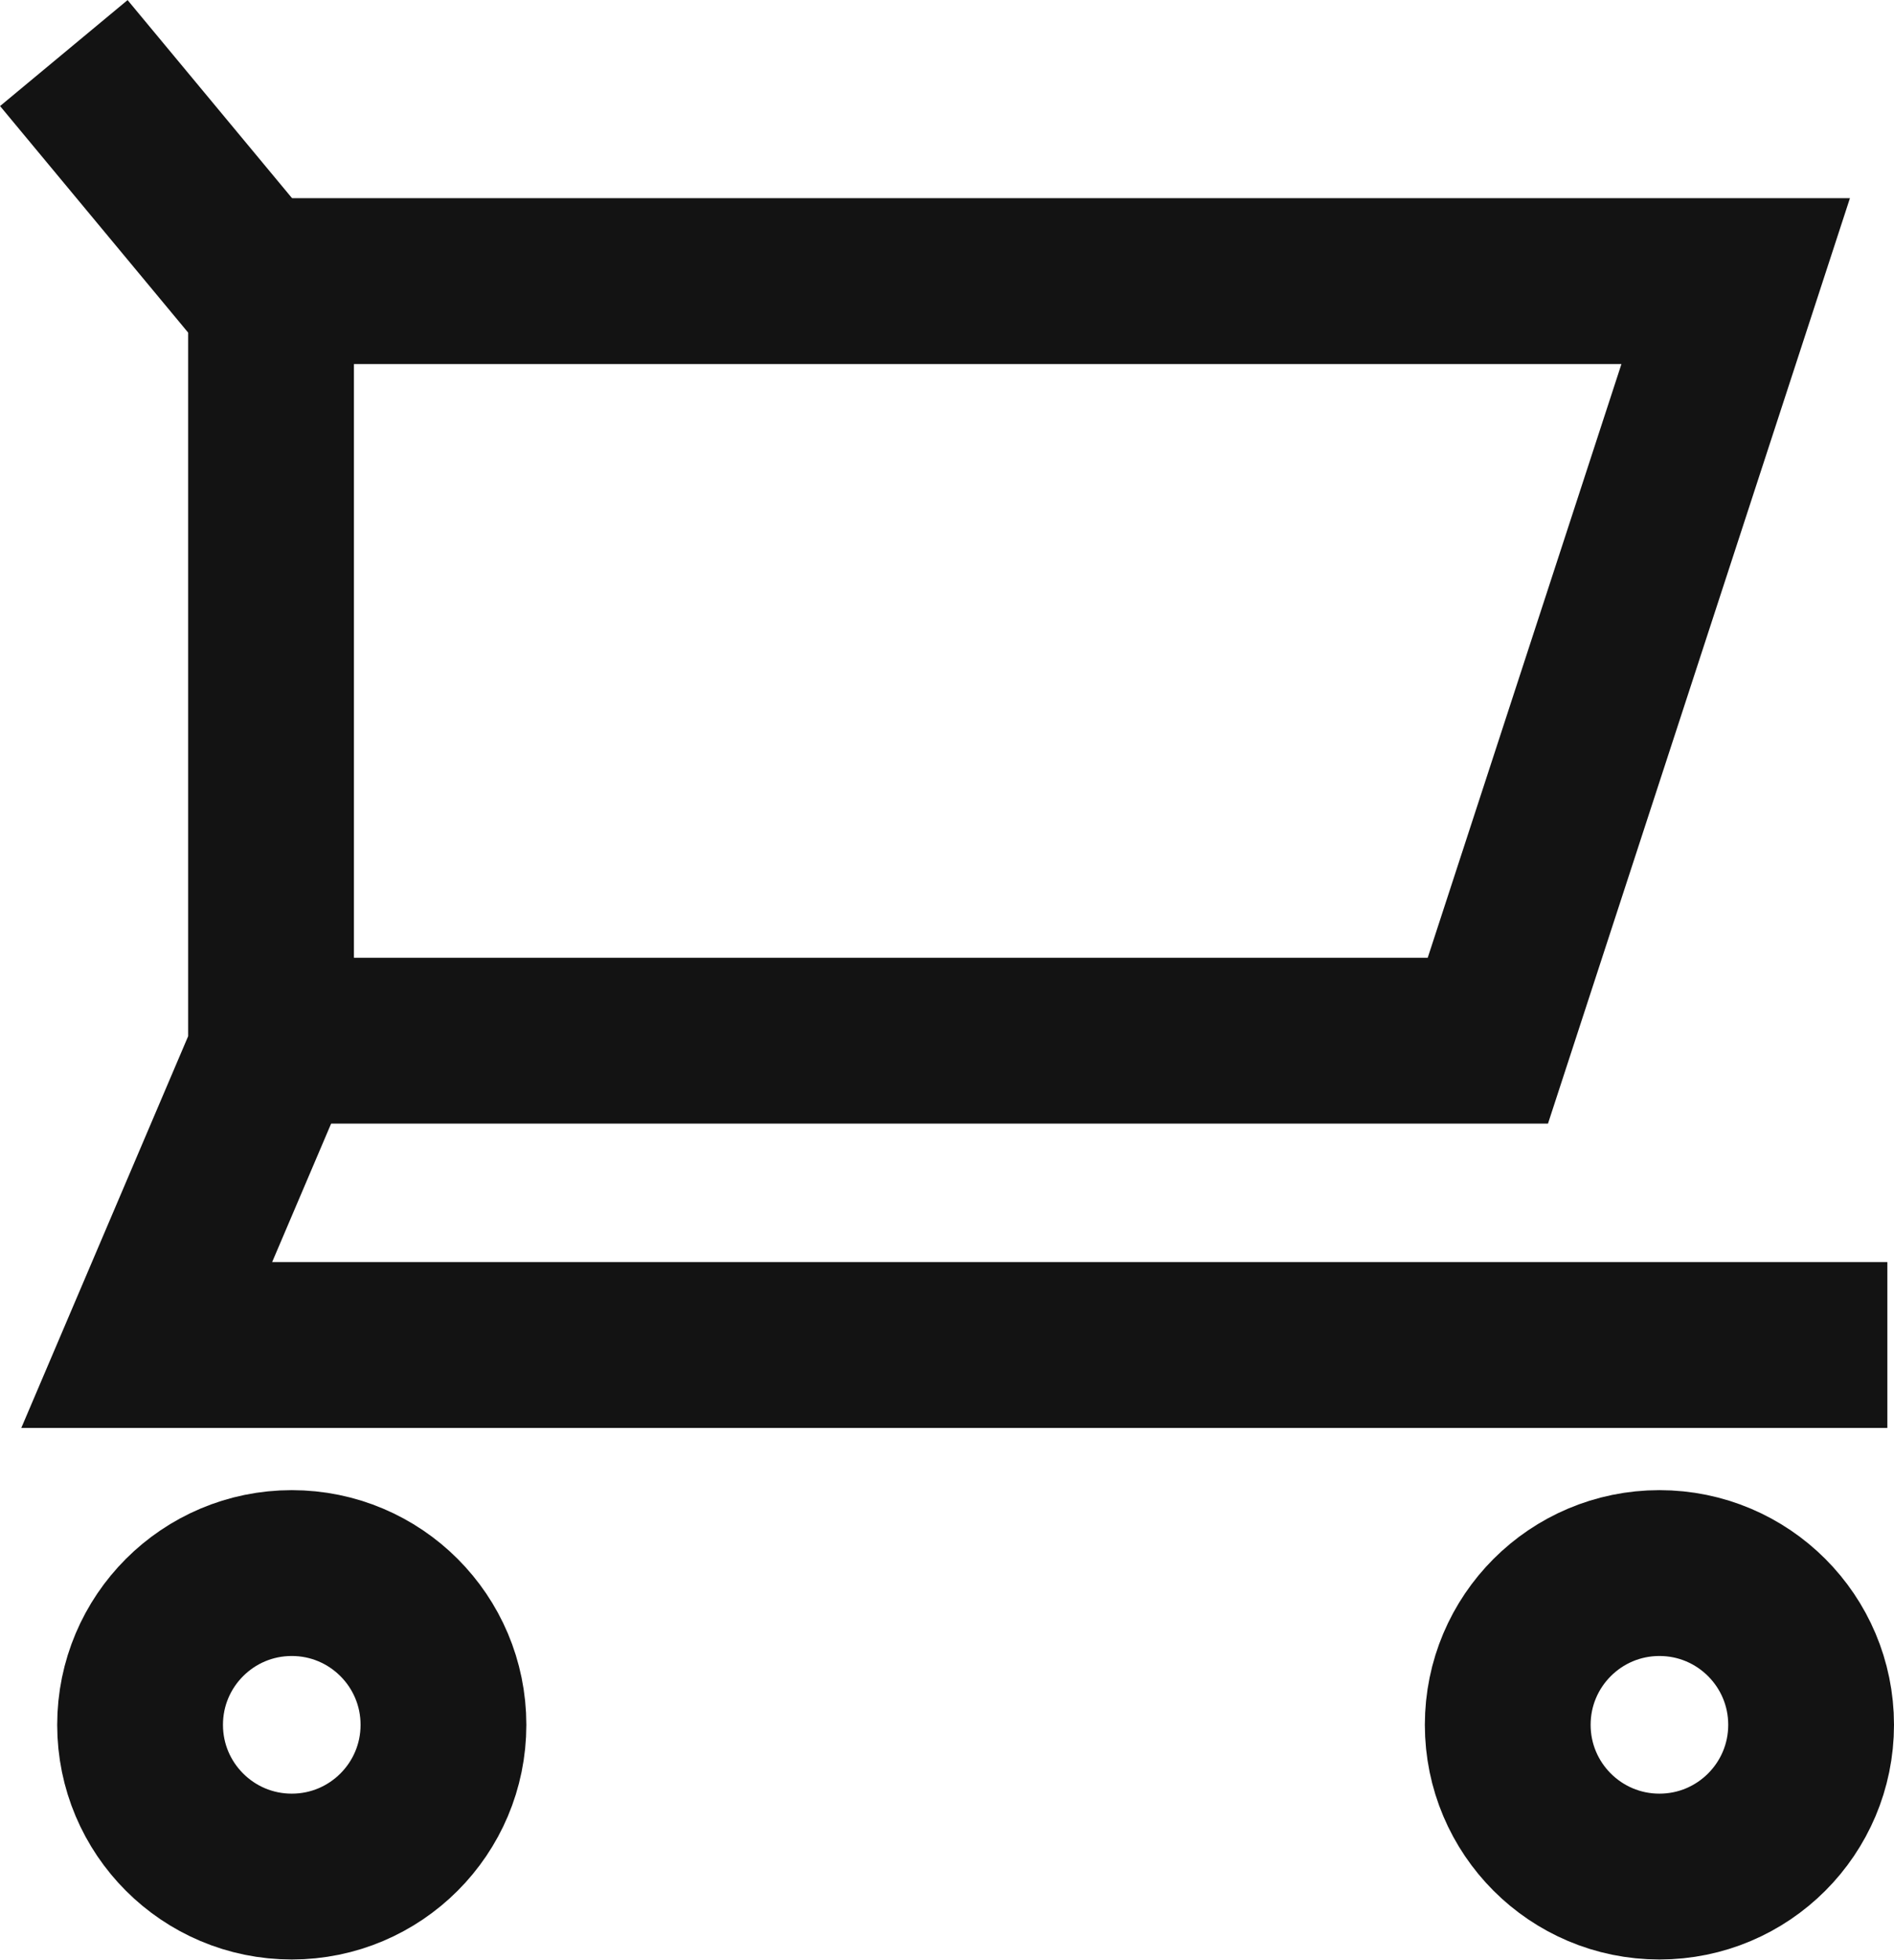 <?xml version="1.0" encoding="UTF-8"?>
<svg id="Layer_2" data-name="Layer 2" xmlns="http://www.w3.org/2000/svg" viewBox="0 0 22.85 23.64">
  <defs>
    <style>
      .cls-1 {
        stroke-linecap: square;
      }

      .cls-1, .cls-2 {
        fill: none;
        stroke: #131313;
        stroke-width: 2px;
      }
    </style>
  </defs>
  <g id="Layer_1-2" data-name="Layer 1">
    <g id="Cart-Button">
      <polyline id="Path" class="cls-2" points=".77 .64 3.27 3.65 3.27 12.7 1.77 16.22 22.77 16.22"/>
      <polyline id="Path-2" data-name="Path" class="cls-2" points="3.52 3.39 20.94 3.39 17.95 12.55 3.52 12.55"/>
      <circle id="Oval" class="cls-1" cx="3.52" cy="20.8" r="1.83"/>
      <circle id="Oval-2" data-name="Oval" class="cls-1" cx="20.02" cy="20.8" r="1.83"/>
    </g>
  </g>
</svg>
